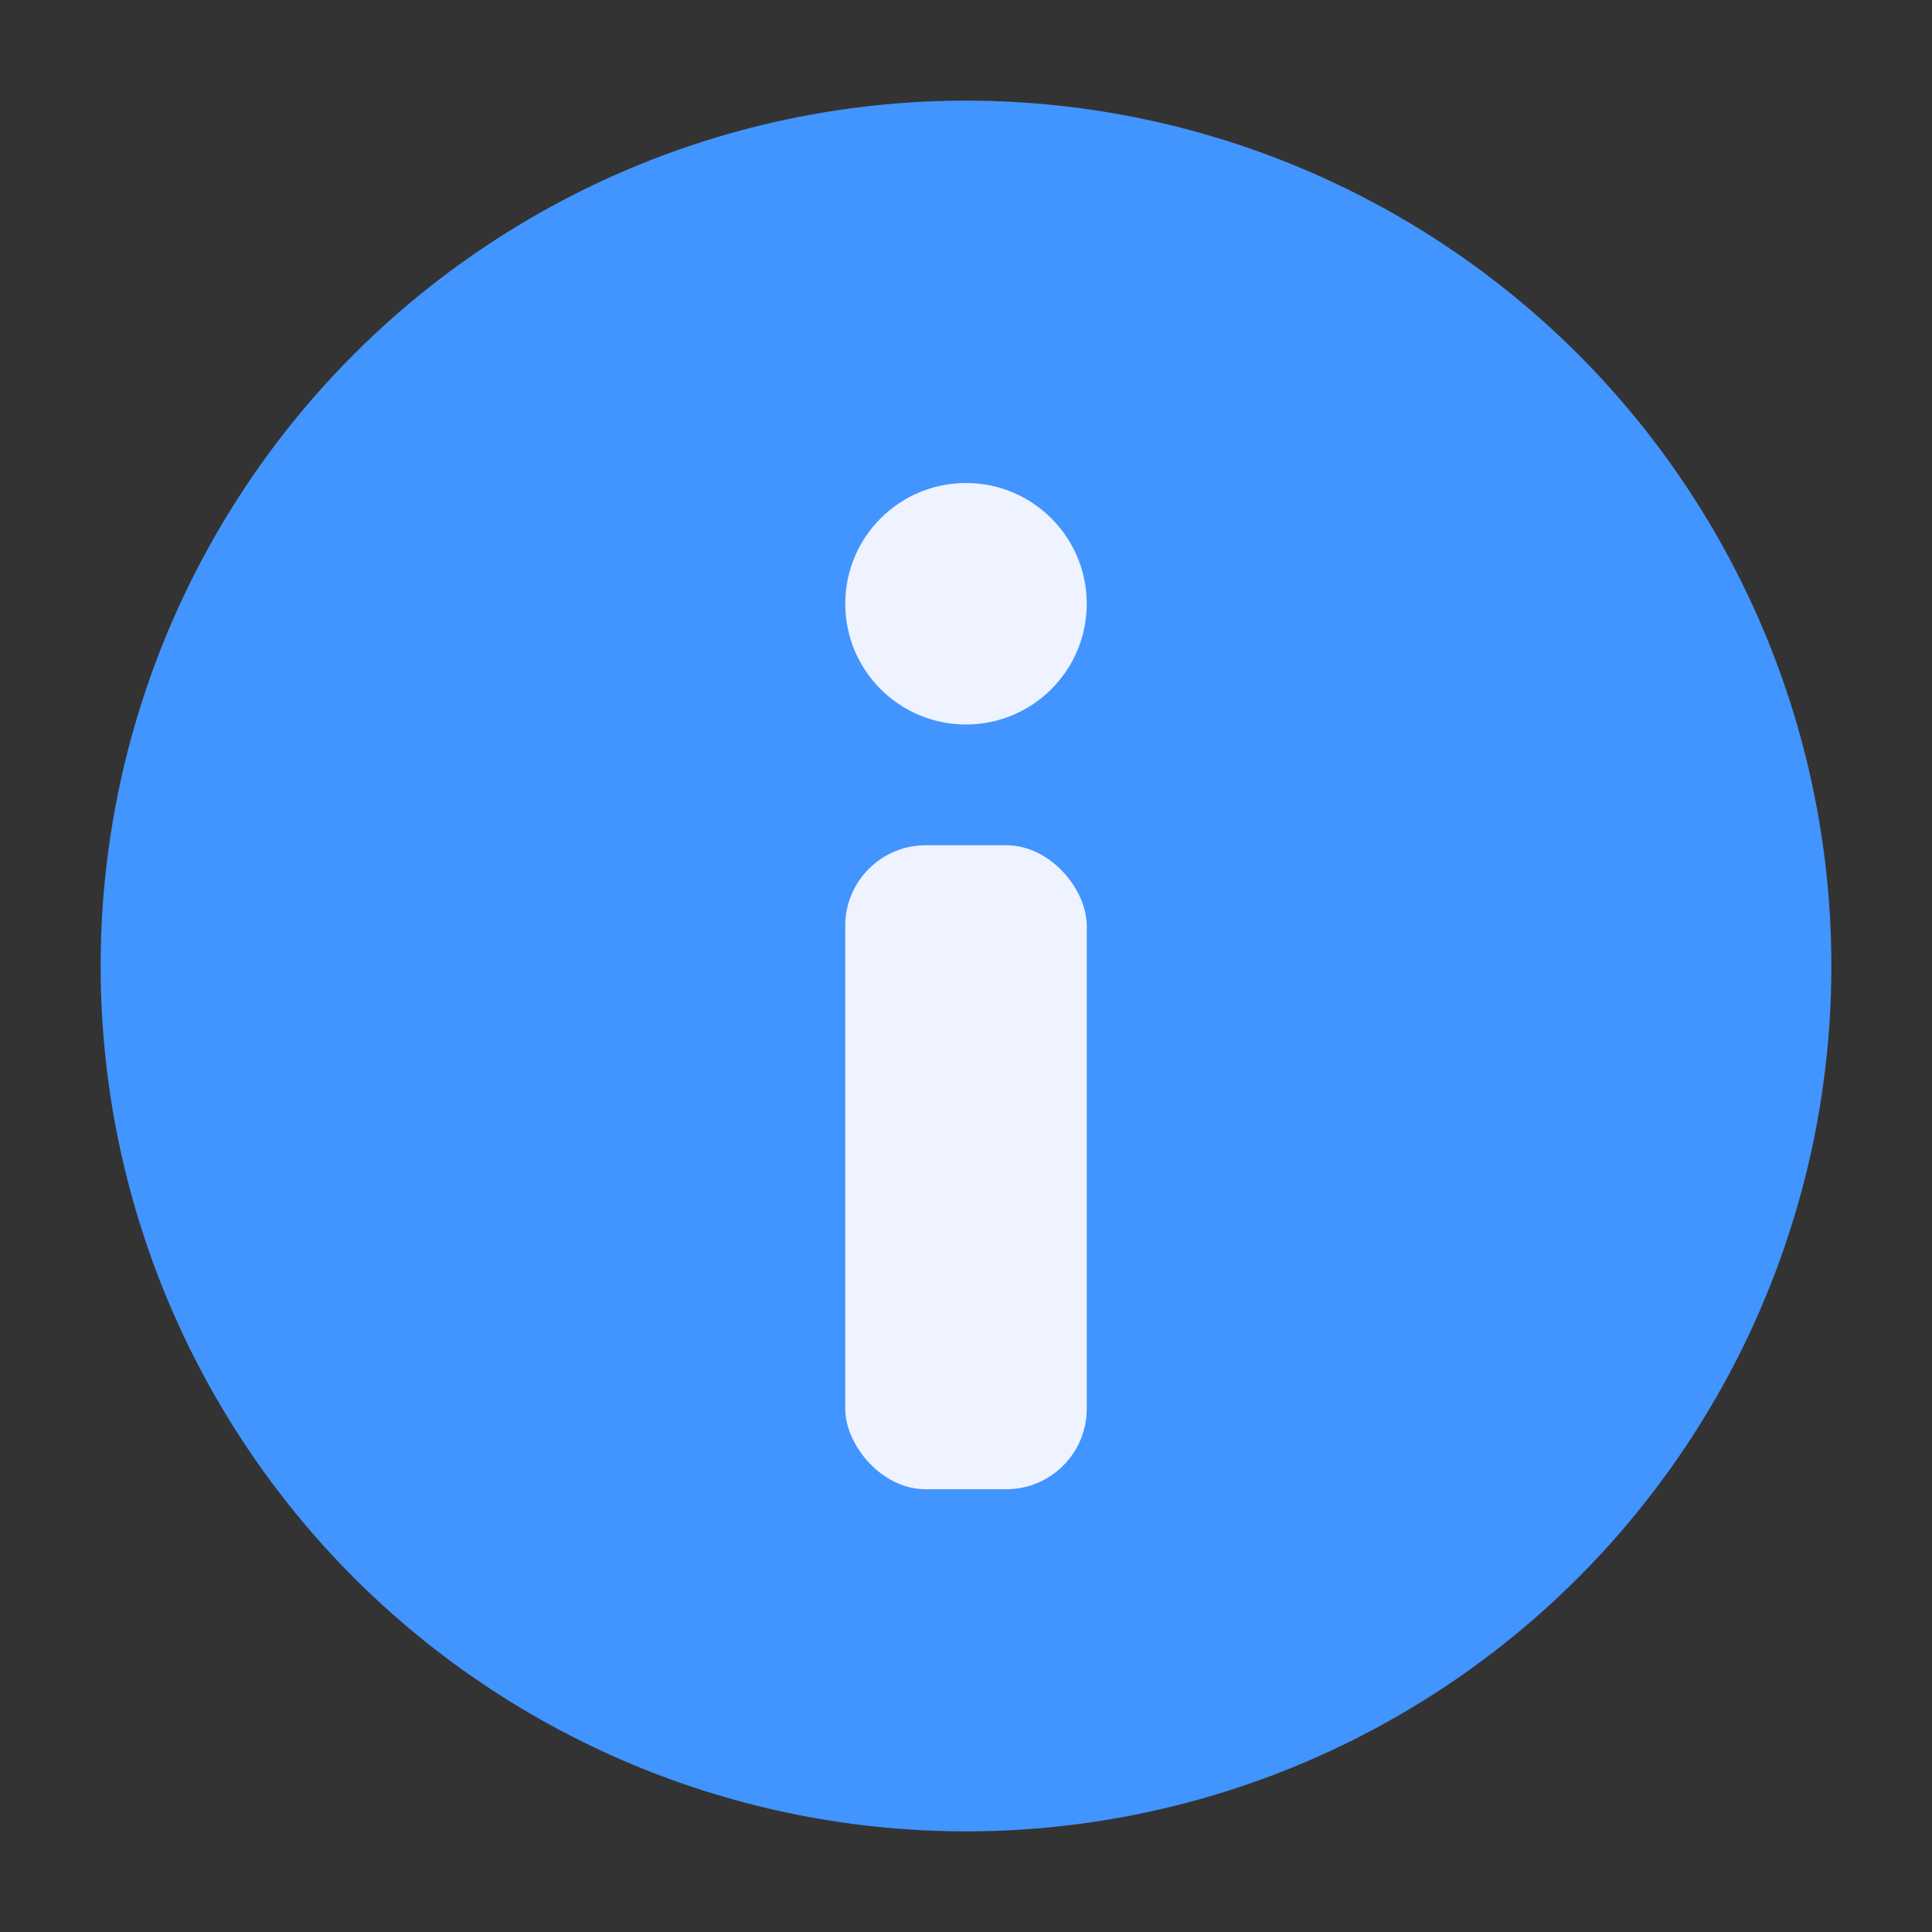 <svg xmlns="http://www.w3.org/2000/svg" version="1.1" xmlns:xlink="http://www.w3.org/1999/xlink" width="512" height="512" x="0" y="0" viewBox="0 0 24 24" style="enable-background:new 0 0 512 512" xml:space="preserve" class=""><rect x="0" y="0" width="24" height="24" fill="#333333" stroke="none"/><g><g data-name="Layer 2"><circle cx="12" cy="12" r="10.75" fill="#4294ff" opacity="1" data-original="#4294ff"></circle><g fill="#eef3ff"><circle cx="12" cy="7.5" r="1.5" fill="#eef3ff" opacity="1" data-original="#eef3ff"></circle><rect width="3" height="8" x="10.5" y="10.5" rx="1" fill="#eef3ff" opacity="1" data-original="#eef3ff"></rect></g></g></g></svg>